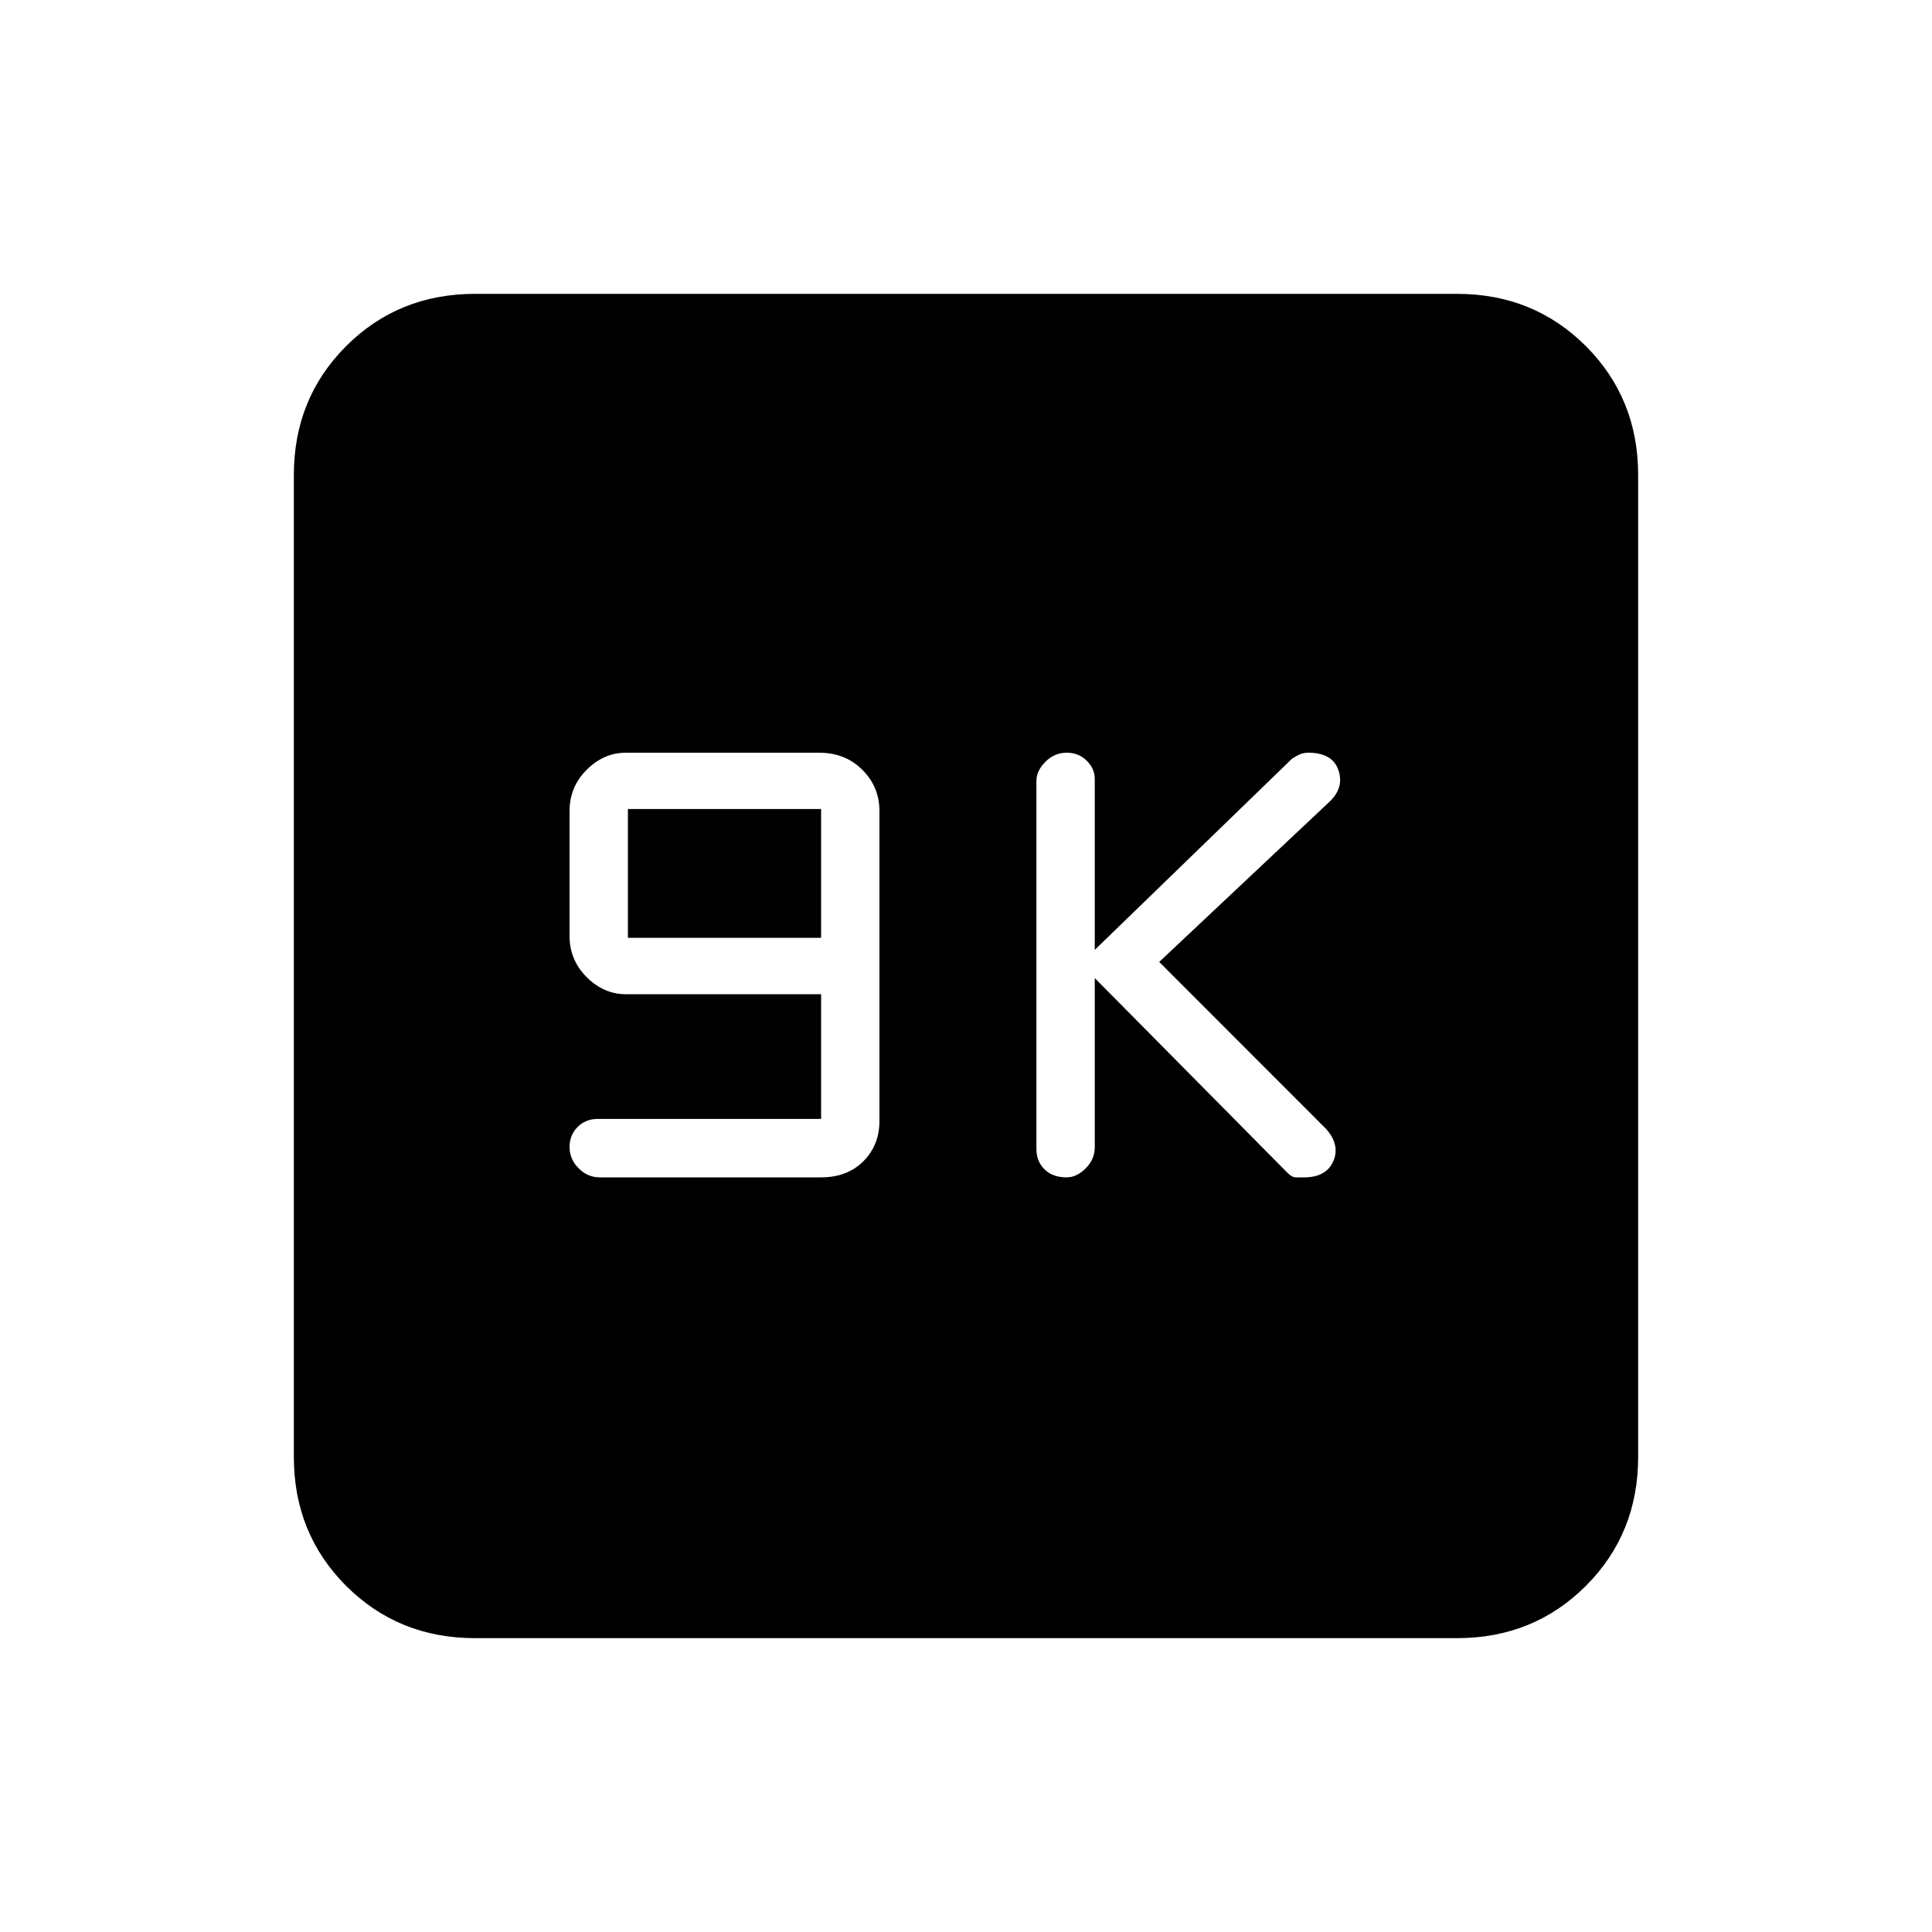 <svg xmlns="http://www.w3.org/2000/svg" height="20" width="20"><path d="M11.042 12.188q.104 0 .198-.094.093-.094.093-.219v-1.75l2 2.021q.042.042.084.042h.083q.229 0 .302-.167.073-.167-.073-.333L12 9.958l1.771-1.666q.146-.146.083-.323-.062-.177-.312-.177-.063 0-.115.031l-.052.031-2.042 1.979V8.062q0-.104-.083-.187t-.208-.083q-.125 0-.219.093-.094.094-.094.198v3.813q0 .125.083.208.084.084.23.084Zm-4.834 0H8.5q.271 0 .438-.167.166-.167.166-.417V8.396q0-.25-.177-.427t-.448-.177h-2q-.229 0-.406.177-.177.177-.177.427v1.292q0 .25.177.427t.406.177H8.5v1.291H6.188q-.126 0-.209.084-.083.083-.083.208 0 .125.094.219.093.094.218.094Zm.292-2.48V8.375h2v1.333Zm-1.583 7.25q-.792 0-1.334-.541-.541-.542-.541-1.334V4.917q0-.792.541-1.334.542-.541 1.334-.541h10.166q.792 0 1.334.541.541.542.541 1.334v10.166q0 .792-.541 1.334-.542.541-1.334.541Z"/></svg>